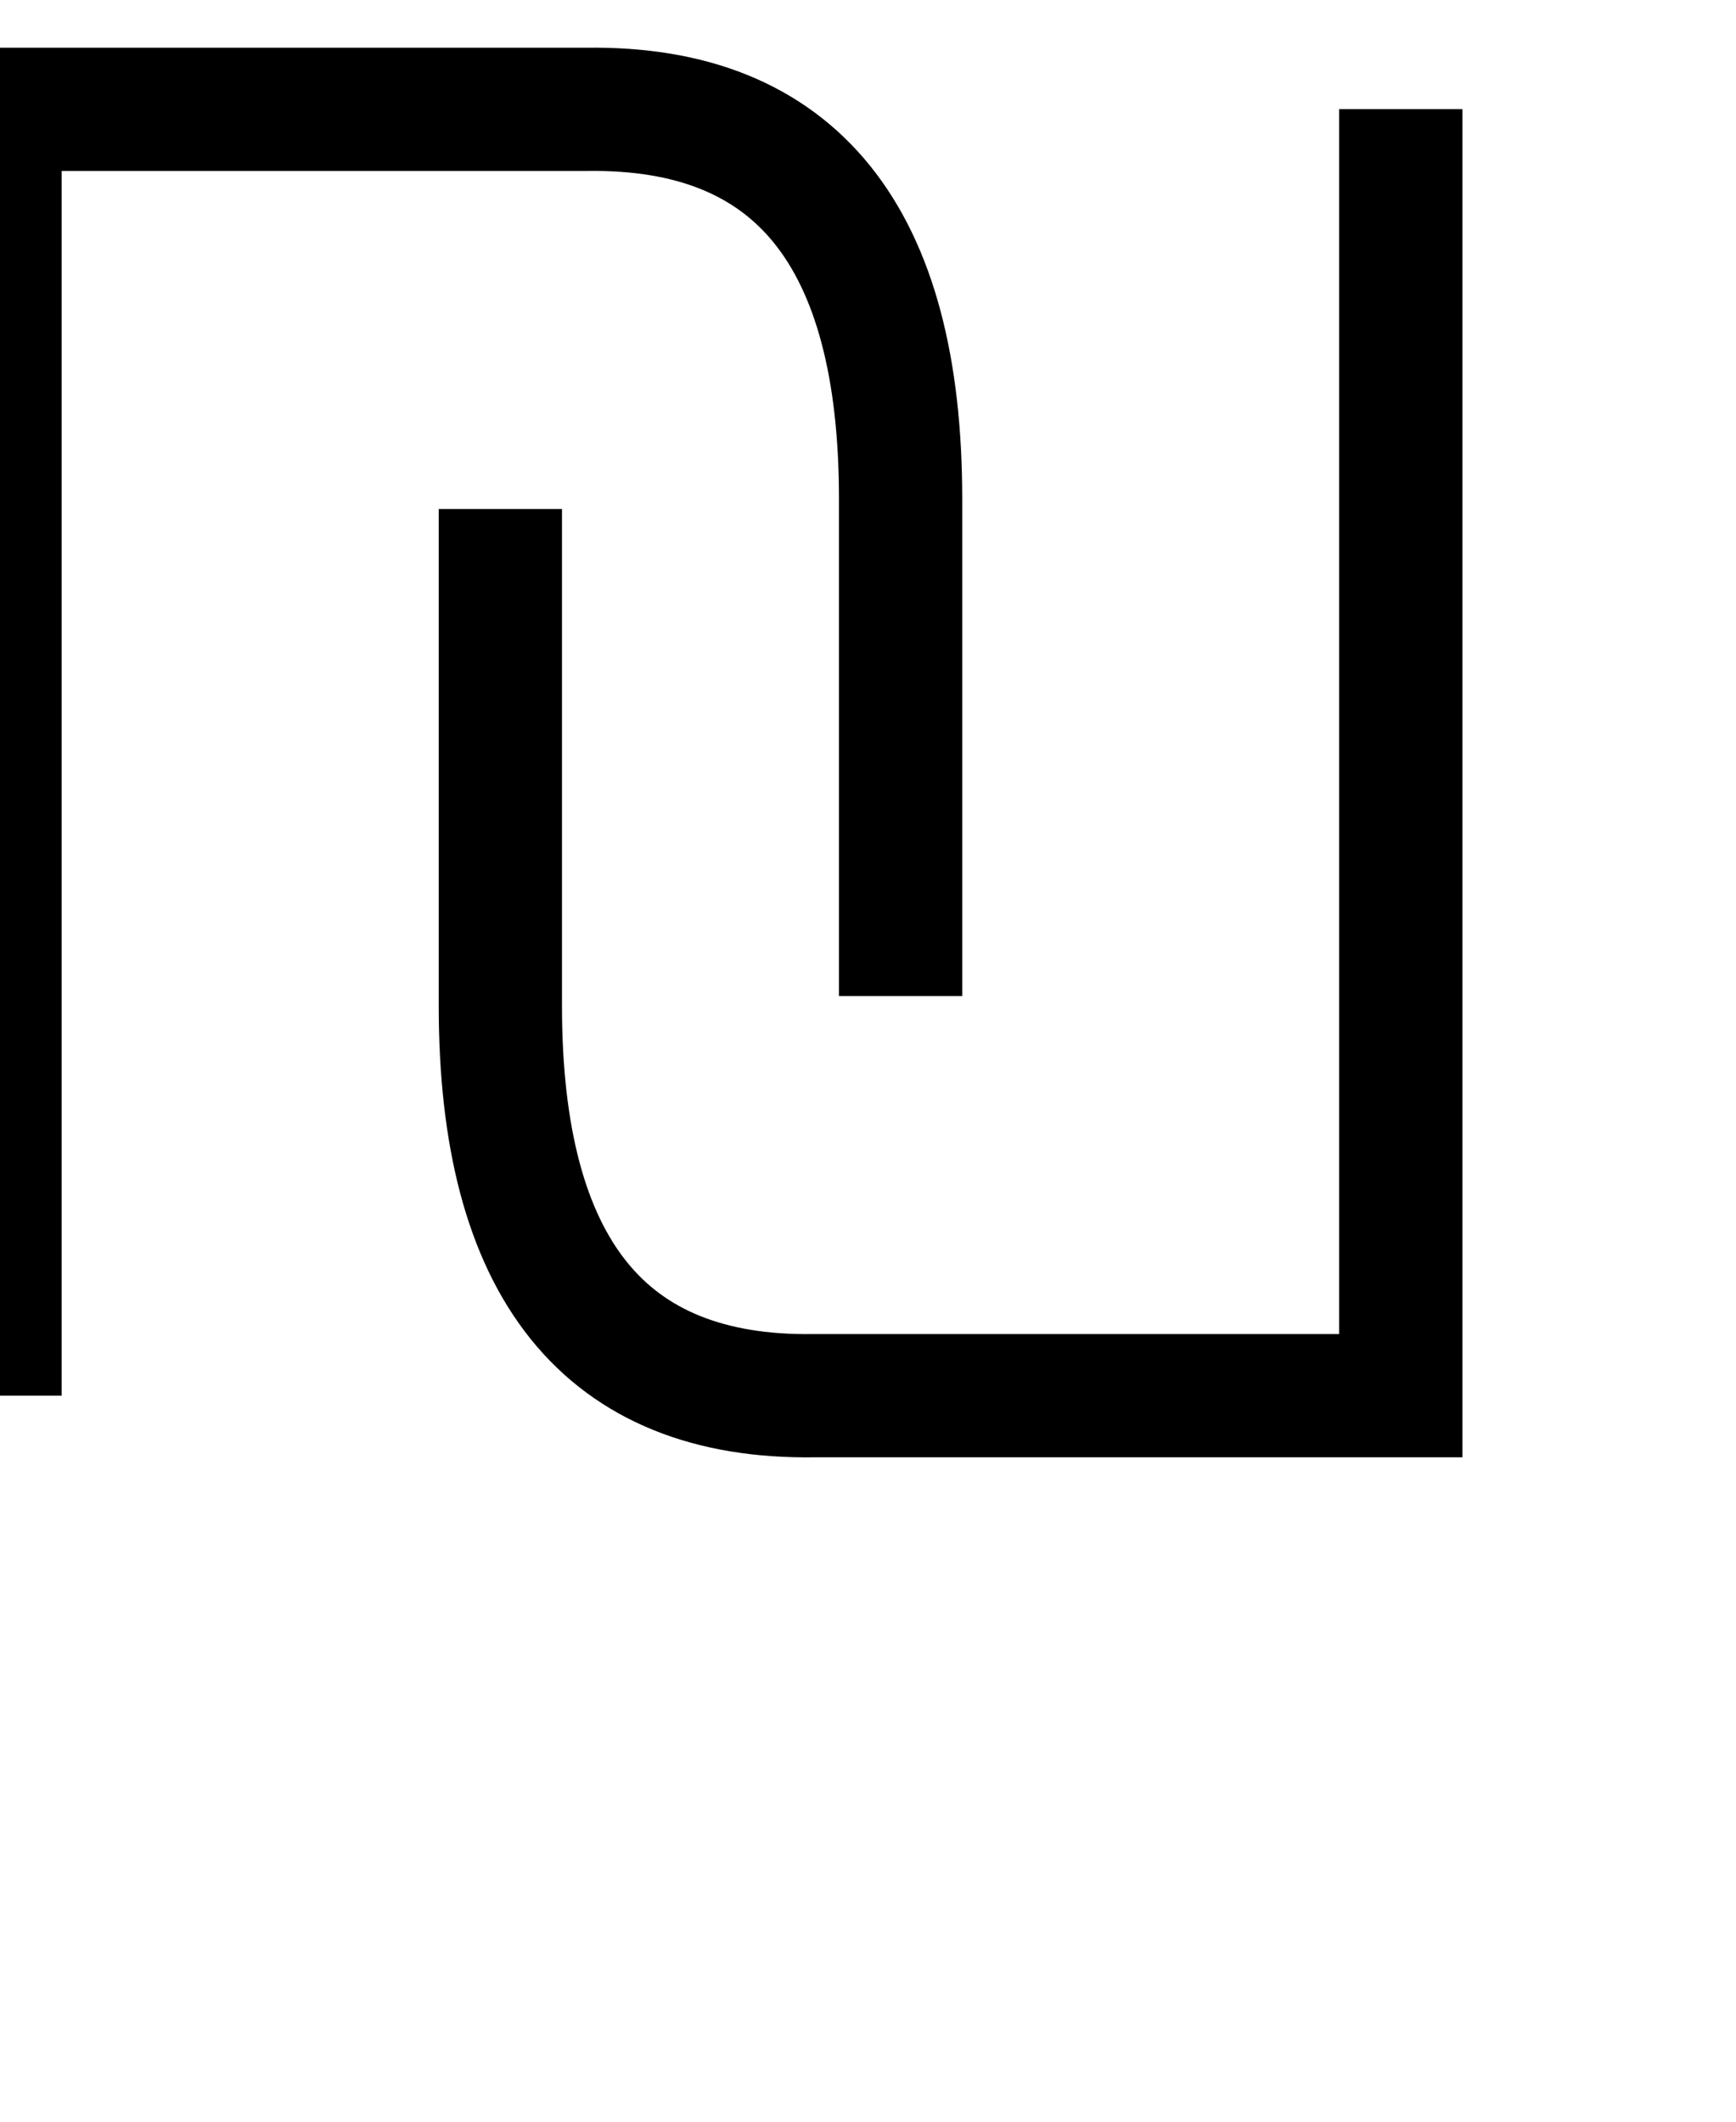<svg width="9" height="11" viewBox="0 0 9 11" fill="none" xmlns="http://www.w3.org/2000/svg">
<g clip-path="url(#clip0_9534_6813)">
<path d="M0 7.236V0.567H3.041C4.126 0.551 4.669 1.224 4.669 2.587V5.164" stroke="black" stroke-width="0.639"/>
<path d="M7.262 0.566V7.236H4.221C3.136 7.252 2.594 6.578 2.594 5.215V2.639" stroke="black" stroke-width="0.639"/>
</g>
<defs>
<clipPath id="clip0_9534_6813">
<rect width="8.105" height="11" fill="white"/>
</clipPath>
</defs>
</svg>

